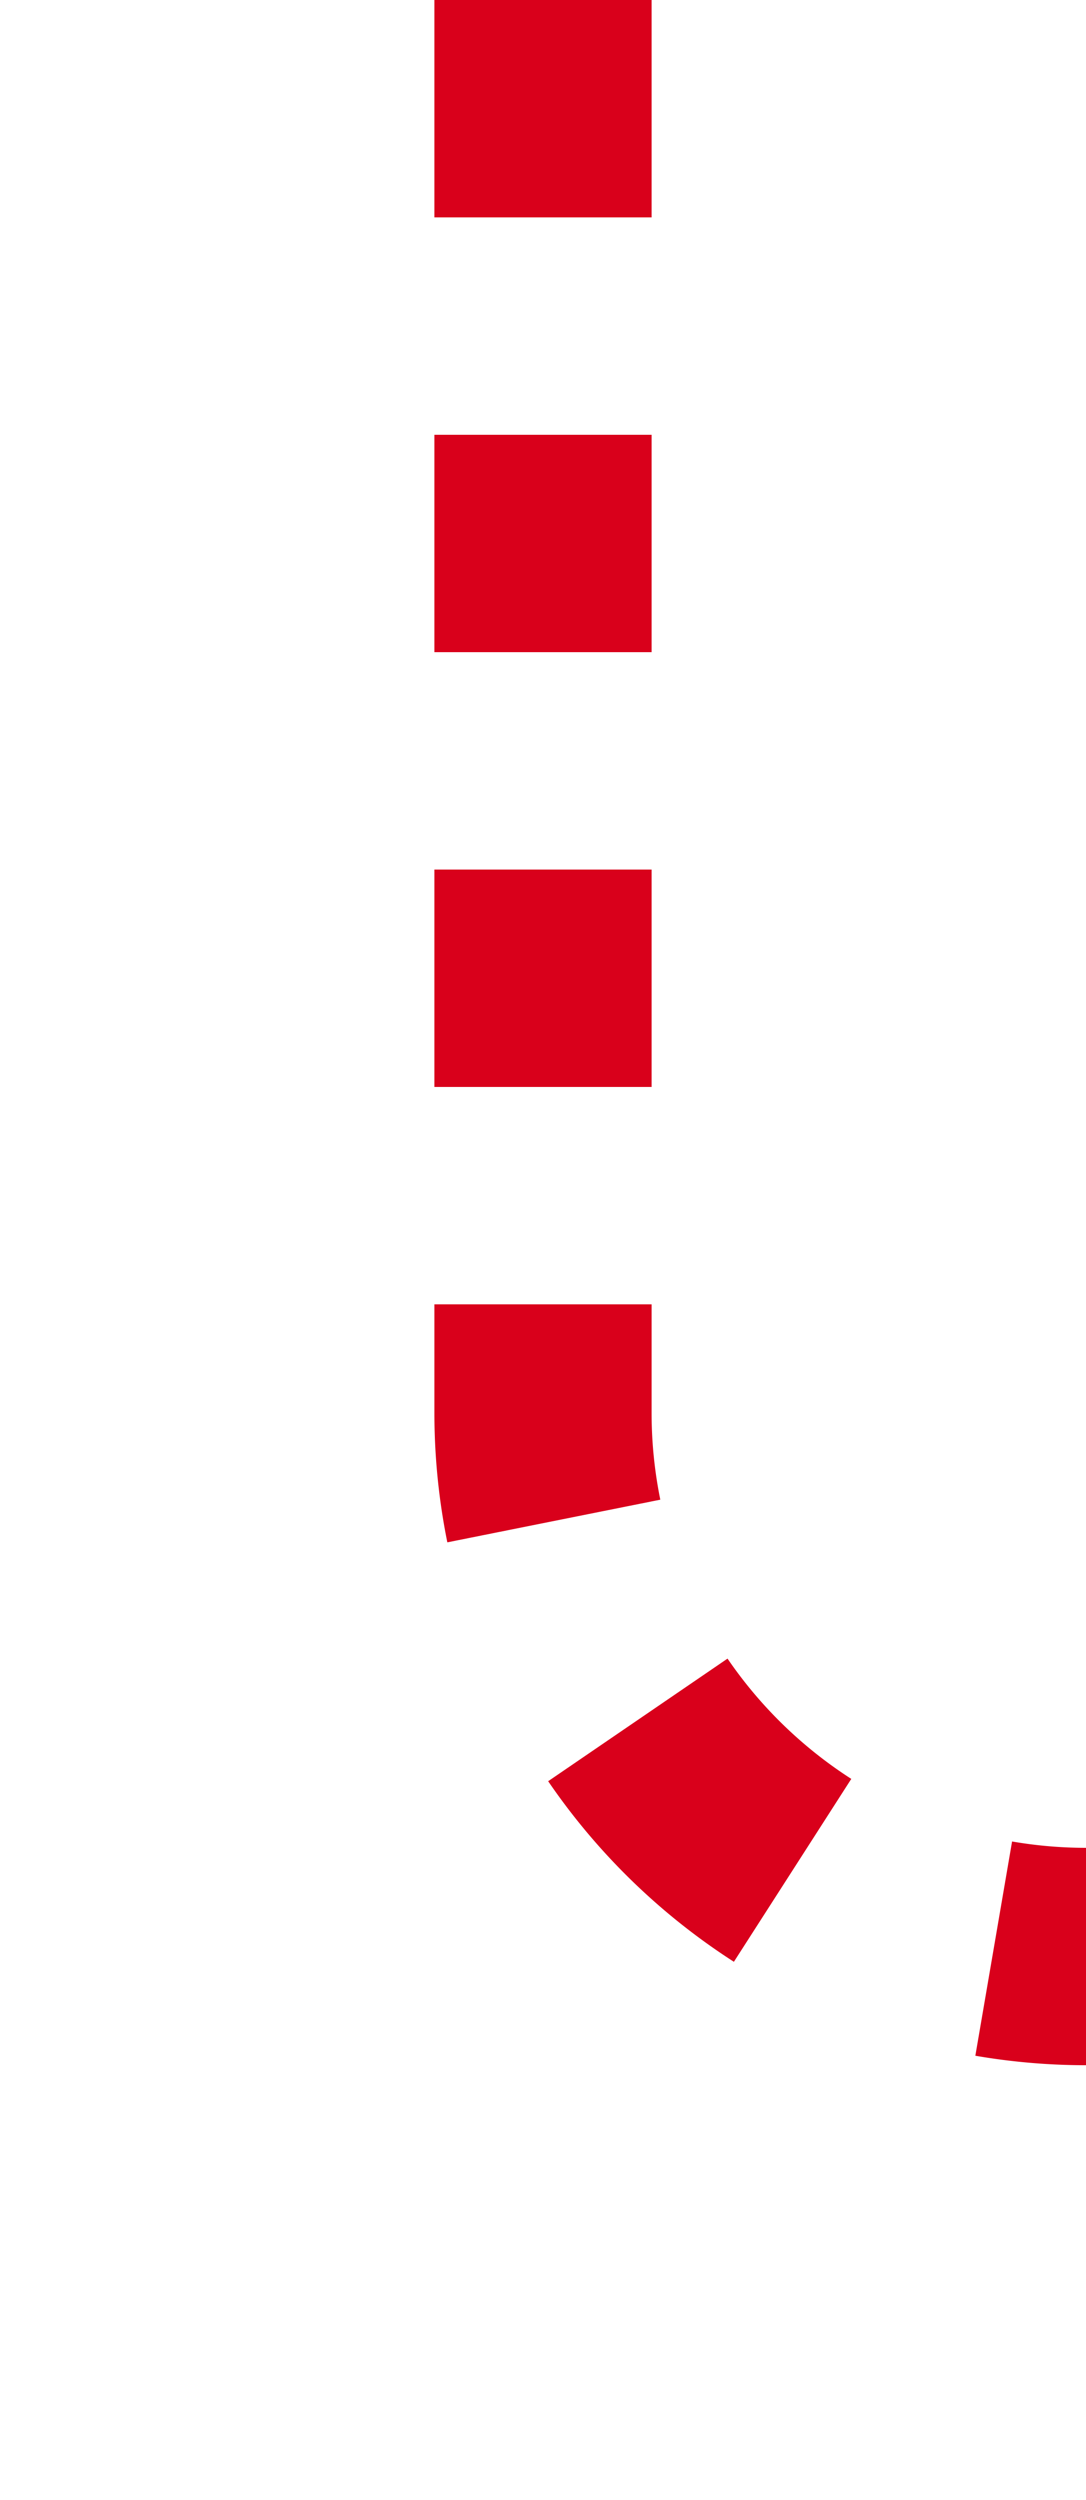 ﻿<?xml version="1.0" encoding="utf-8"?>
<svg version="1.1" xmlns:xlink="http://www.w3.org/1999/xlink" width="10px" height="23px" preserveAspectRatio="xMidYMin meet" viewBox="3004 552  8 23" xmlns="http://www.w3.org/2000/svg">
  <path d="M 3008 552  L 3008 565  A 5 5 0 0 0 3013 570 L 3069 570  A 5 5 0 0 1 3074 575 L 3074 592  " stroke-width="2" stroke-dasharray="2,2" stroke="#d9001b" fill="none" />
  <path d="M 3066.4 591  L 3074 598  L 3081.6 591  L 3066.4 591  Z " fill-rule="nonzero" fill="#d9001b" stroke="none" />
</svg>